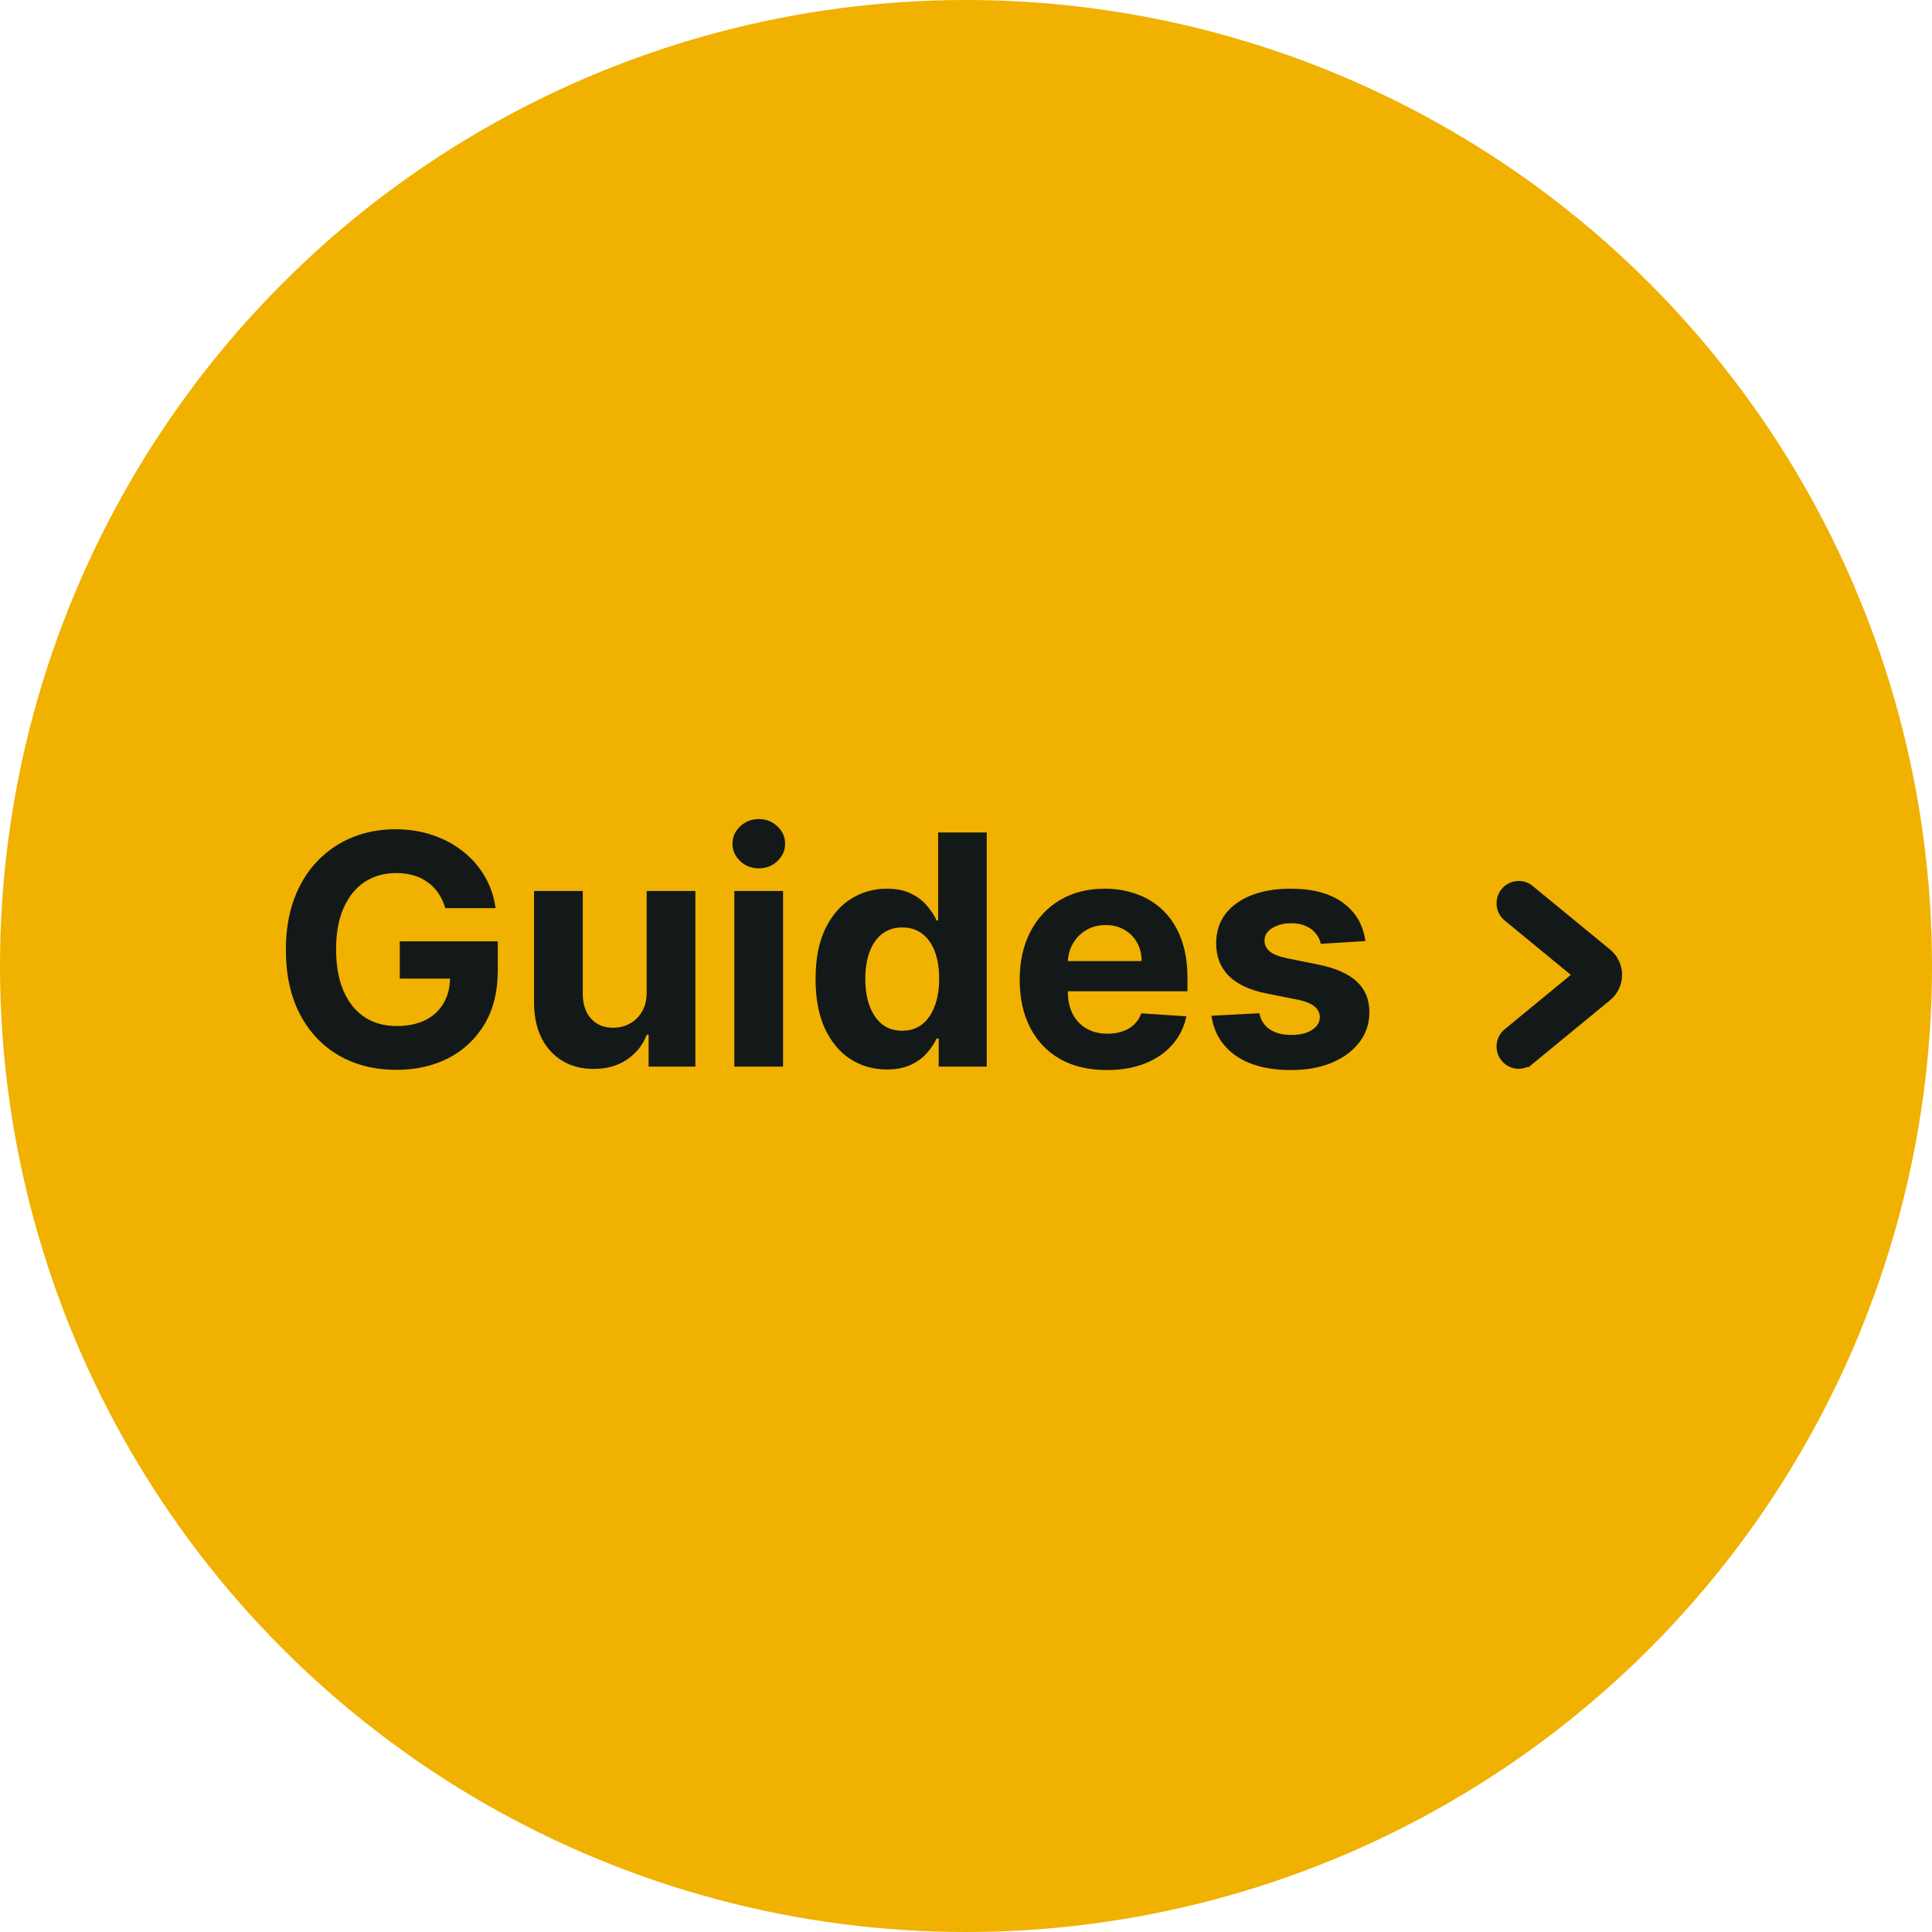 <svg width="96" height="96" viewBox="0 0 96 96" fill="none" xmlns="http://www.w3.org/2000/svg">
<circle cx="48" cy="48" r="48" fill="#F0B100"/>
<path d="M22.126 45.125C22.046 44.849 21.934 44.604 21.791 44.392C21.646 44.176 21.47 43.994 21.262 43.847C21.058 43.695 20.823 43.58 20.558 43.5C20.296 43.42 20.006 43.381 19.688 43.381C19.093 43.381 18.571 43.528 18.12 43.824C17.673 44.119 17.325 44.549 17.075 45.114C16.825 45.674 16.7 46.36 16.7 47.17C16.7 47.981 16.823 48.67 17.069 49.239C17.315 49.807 17.664 50.24 18.114 50.54C18.565 50.835 19.097 50.983 19.711 50.983C20.268 50.983 20.743 50.885 21.137 50.688C21.535 50.487 21.838 50.205 22.046 49.841C22.258 49.477 22.364 49.047 22.364 48.551L22.864 48.625H19.864V46.773H24.734V48.239C24.734 49.261 24.518 50.14 24.086 50.875C23.654 51.606 23.059 52.17 22.302 52.568C21.544 52.962 20.677 53.159 19.7 53.159C18.609 53.159 17.65 52.919 16.825 52.438C15.999 51.953 15.355 51.265 14.893 50.375C14.434 49.481 14.205 48.42 14.205 47.193C14.205 46.25 14.342 45.409 14.614 44.67C14.891 43.928 15.277 43.299 15.773 42.784C16.27 42.269 16.847 41.877 17.506 41.608C18.166 41.339 18.88 41.205 19.648 41.205C20.308 41.205 20.921 41.301 21.489 41.494C22.058 41.684 22.561 41.953 23.001 42.301C23.444 42.65 23.806 43.064 24.086 43.545C24.366 44.023 24.546 44.549 24.626 45.125H22.126ZM32.133 49.284V44.273H34.553V53H32.229V51.415H32.139C31.942 51.926 31.614 52.337 31.155 52.648C30.701 52.958 30.146 53.114 29.491 53.114C28.907 53.114 28.394 52.981 27.951 52.716C27.508 52.451 27.161 52.074 26.911 51.585C26.665 51.097 26.54 50.511 26.536 49.83V44.273H28.957V49.398C28.96 49.913 29.099 50.32 29.371 50.619C29.644 50.919 30.01 51.068 30.468 51.068C30.76 51.068 31.032 51.002 31.286 50.869C31.54 50.733 31.745 50.532 31.9 50.267C32.059 50.002 32.137 49.674 32.133 49.284ZM36.489 53V44.273H38.91V53H36.489ZM37.705 43.148C37.345 43.148 37.037 43.028 36.779 42.79C36.525 42.547 36.398 42.258 36.398 41.92C36.398 41.587 36.525 41.301 36.779 41.062C37.037 40.82 37.345 40.699 37.705 40.699C38.065 40.699 38.372 40.82 38.626 41.062C38.883 41.301 39.012 41.587 39.012 41.92C39.012 42.258 38.883 42.547 38.626 42.79C38.372 43.028 38.065 43.148 37.705 43.148ZM44.065 53.142C43.402 53.142 42.801 52.972 42.264 52.631C41.729 52.286 41.305 51.78 40.991 51.114C40.68 50.443 40.525 49.621 40.525 48.648C40.525 47.648 40.686 46.816 41.008 46.153C41.33 45.487 41.758 44.989 42.292 44.659C42.83 44.326 43.419 44.159 44.059 44.159C44.548 44.159 44.955 44.242 45.281 44.409C45.61 44.572 45.875 44.776 46.076 45.023C46.281 45.265 46.436 45.504 46.542 45.739H46.616V41.364H49.031V53H46.644V51.602H46.542C46.428 51.845 46.267 52.085 46.059 52.324C45.854 52.559 45.587 52.754 45.258 52.909C44.932 53.064 44.534 53.142 44.065 53.142ZM44.832 51.216C45.222 51.216 45.551 51.11 45.82 50.898C46.093 50.682 46.301 50.381 46.445 49.994C46.593 49.608 46.667 49.155 46.667 48.636C46.667 48.117 46.595 47.667 46.451 47.284C46.307 46.901 46.099 46.606 45.826 46.398C45.553 46.189 45.222 46.085 44.832 46.085C44.434 46.085 44.099 46.193 43.826 46.409C43.553 46.625 43.347 46.924 43.207 47.307C43.066 47.689 42.996 48.133 42.996 48.636C42.996 49.144 43.066 49.593 43.207 49.983C43.351 50.369 43.557 50.672 43.826 50.892C44.099 51.108 44.434 51.216 44.832 51.216ZM54.998 53.17C54.1 53.17 53.327 52.989 52.68 52.625C52.036 52.258 51.539 51.739 51.191 51.068C50.843 50.394 50.668 49.597 50.668 48.676C50.668 47.778 50.843 46.99 51.191 46.312C51.539 45.635 52.03 45.106 52.663 44.727C53.299 44.349 54.045 44.159 54.901 44.159C55.477 44.159 56.013 44.252 56.509 44.438C57.009 44.619 57.445 44.894 57.816 45.261C58.191 45.629 58.483 46.091 58.691 46.648C58.899 47.201 59.004 47.849 59.004 48.591V49.256H51.634V47.756H56.725C56.725 47.407 56.649 47.099 56.498 46.83C56.346 46.561 56.136 46.35 55.867 46.199C55.602 46.044 55.293 45.966 54.941 45.966C54.574 45.966 54.248 46.051 53.964 46.222C53.684 46.388 53.464 46.614 53.305 46.898C53.146 47.178 53.064 47.49 53.06 47.835V49.261C53.06 49.693 53.14 50.066 53.299 50.381C53.462 50.695 53.691 50.938 53.986 51.108C54.282 51.278 54.632 51.364 55.038 51.364C55.307 51.364 55.553 51.326 55.776 51.25C56 51.174 56.191 51.061 56.35 50.909C56.509 50.758 56.63 50.572 56.714 50.352L58.952 50.5C58.839 51.038 58.606 51.508 58.254 51.909C57.905 52.307 57.454 52.617 56.901 52.841C56.352 53.061 55.718 53.17 54.998 53.17ZM67.844 46.761L65.629 46.898C65.591 46.708 65.509 46.538 65.384 46.386C65.259 46.231 65.094 46.108 64.89 46.017C64.689 45.922 64.449 45.875 64.168 45.875C63.793 45.875 63.477 45.955 63.219 46.114C62.962 46.269 62.833 46.477 62.833 46.739C62.833 46.947 62.916 47.123 63.083 47.267C63.25 47.411 63.536 47.526 63.941 47.614L65.521 47.932C66.369 48.106 67.002 48.386 67.418 48.773C67.835 49.159 68.043 49.667 68.043 50.295C68.043 50.867 67.875 51.369 67.538 51.801C67.204 52.233 66.746 52.57 66.163 52.812C65.583 53.051 64.915 53.17 64.157 53.17C63.002 53.17 62.081 52.93 61.396 52.449C60.714 51.964 60.314 51.305 60.197 50.472L62.577 50.347C62.649 50.699 62.824 50.968 63.1 51.153C63.377 51.335 63.731 51.426 64.163 51.426C64.587 51.426 64.928 51.345 65.185 51.182C65.447 51.015 65.579 50.801 65.583 50.54C65.579 50.32 65.487 50.14 65.305 50C65.123 49.856 64.843 49.746 64.464 49.67L62.952 49.369C62.1 49.199 61.466 48.903 61.049 48.483C60.636 48.062 60.43 47.526 60.43 46.875C60.43 46.314 60.581 45.831 60.884 45.426C61.191 45.021 61.621 44.708 62.174 44.489C62.731 44.269 63.382 44.159 64.129 44.159C65.231 44.159 66.098 44.392 66.731 44.858C67.367 45.324 67.738 45.958 67.844 46.761Z" fill="#131919"/>
<path d="M74.895 44.314C75.179 44.024 75.645 43.987 75.969 44.255L75.968 44.256L79.818 47.418L79.926 47.519C80.165 47.765 80.3 48.094 80.3 48.441C80.3 48.789 80.165 49.117 79.926 49.363L79.818 49.464L75.968 52.628L75.967 52.627C75.818 52.751 75.637 52.808 75.463 52.808C75.259 52.808 75.055 52.729 74.902 52.576L74.839 52.506C74.566 52.16 74.615 51.654 74.96 51.372L78.526 48.441L74.96 45.51C74.615 45.228 74.566 44.723 74.839 44.377L74.84 44.375L74.895 44.314Z" fill="#131919" stroke="#131919" stroke-width="0.6"/>
</svg>
